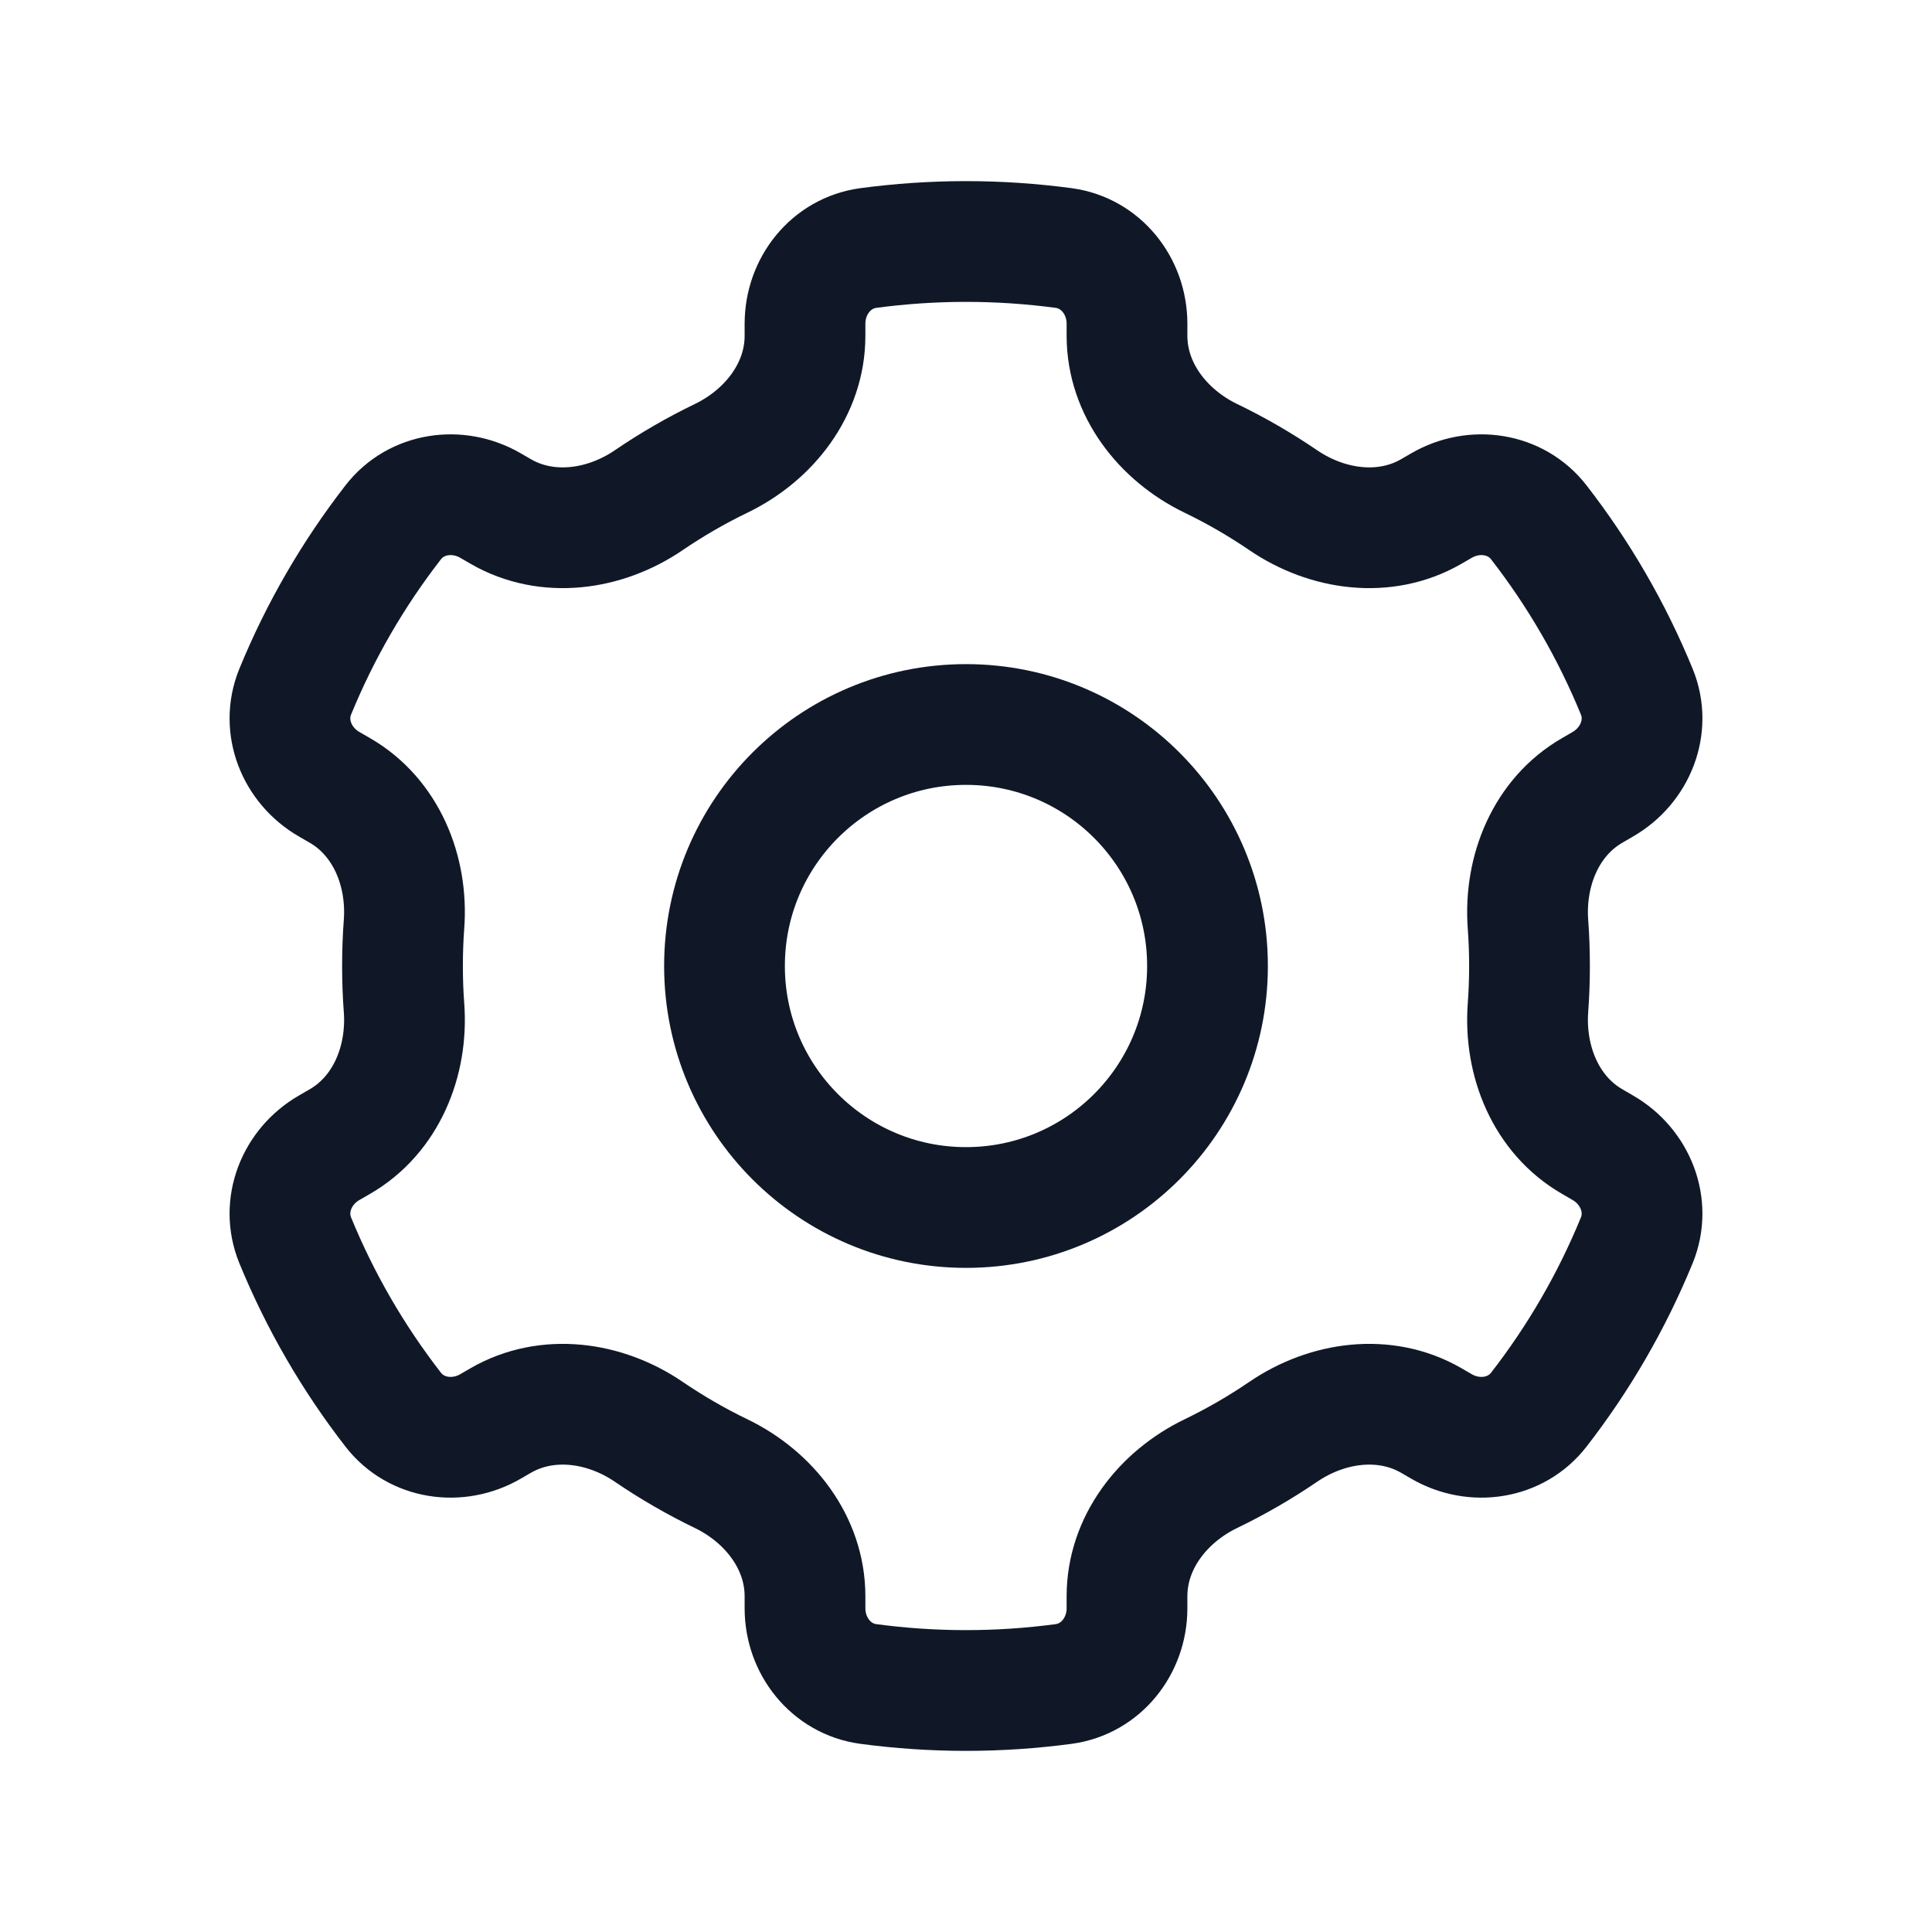 <svg width="24" height="24" viewBox="0 0 24 24" fill="none" xmlns="http://www.w3.org/2000/svg">
<circle cx="12" cy="12" r="3" stroke="#101828" stroke-width="1.5"/>
<path d="M14 4.022C14 3.554 13.677 3.144 13.214 3.081C12.817 3.028 12.412 3 12 3C11.588 3 11.183 3.028 10.786 3.081C10.323 3.144 10 3.554 10 4.022V4.171C10 4.835 9.556 5.405 8.958 5.694C8.645 5.845 8.345 6.019 8.06 6.213C7.512 6.587 6.797 6.686 6.222 6.355L6.091 6.279C5.687 6.046 5.171 6.12 4.885 6.488C4.389 7.127 3.978 7.834 3.667 8.593C3.491 9.025 3.685 9.509 4.089 9.742L4.222 9.819C4.796 10.15 5.068 10.819 5.019 11.48C5.006 11.652 5 11.825 5 12C5 12.175 5.006 12.348 5.019 12.52C5.068 13.181 4.796 13.85 4.222 14.181L4.089 14.258C3.685 14.491 3.491 14.975 3.667 15.407C3.978 16.166 4.389 16.873 4.885 17.512C5.171 17.88 5.687 17.954 6.091 17.721L6.222 17.645C6.797 17.314 7.512 17.413 8.06 17.787C8.345 17.981 8.645 18.155 8.958 18.306C9.556 18.595 10 19.165 10 19.829V19.979C10 20.445 10.323 20.856 10.786 20.919C11.183 20.972 11.588 21 12 21C12.412 21 12.817 20.972 13.214 20.919C13.677 20.856 14 20.445 14 19.979V19.829C14 19.165 14.444 18.595 15.042 18.306C15.355 18.155 15.655 17.981 15.94 17.787C16.488 17.413 17.203 17.314 17.778 17.645L17.909 17.721C18.313 17.954 18.829 17.88 19.115 17.512C19.611 16.873 20.022 16.166 20.333 15.407C20.509 14.976 20.315 14.491 19.911 14.258L19.779 14.181C19.204 13.85 18.933 13.181 18.981 12.52C18.994 12.348 19 12.175 19 12C19 11.825 18.994 11.652 18.981 11.48C18.933 10.819 19.204 10.15 19.779 9.819L19.911 9.742C20.315 9.509 20.509 9.024 20.333 8.593C20.022 7.834 19.611 7.127 19.115 6.488C18.829 6.12 18.313 6.046 17.909 6.279L17.778 6.355C17.203 6.686 16.488 6.587 15.94 6.213C15.655 6.019 15.355 5.845 15.042 5.694C14.444 5.405 14 4.835 14 4.171V4.022Z" stroke="#101828" stroke-width="1.5"/>
</svg>
